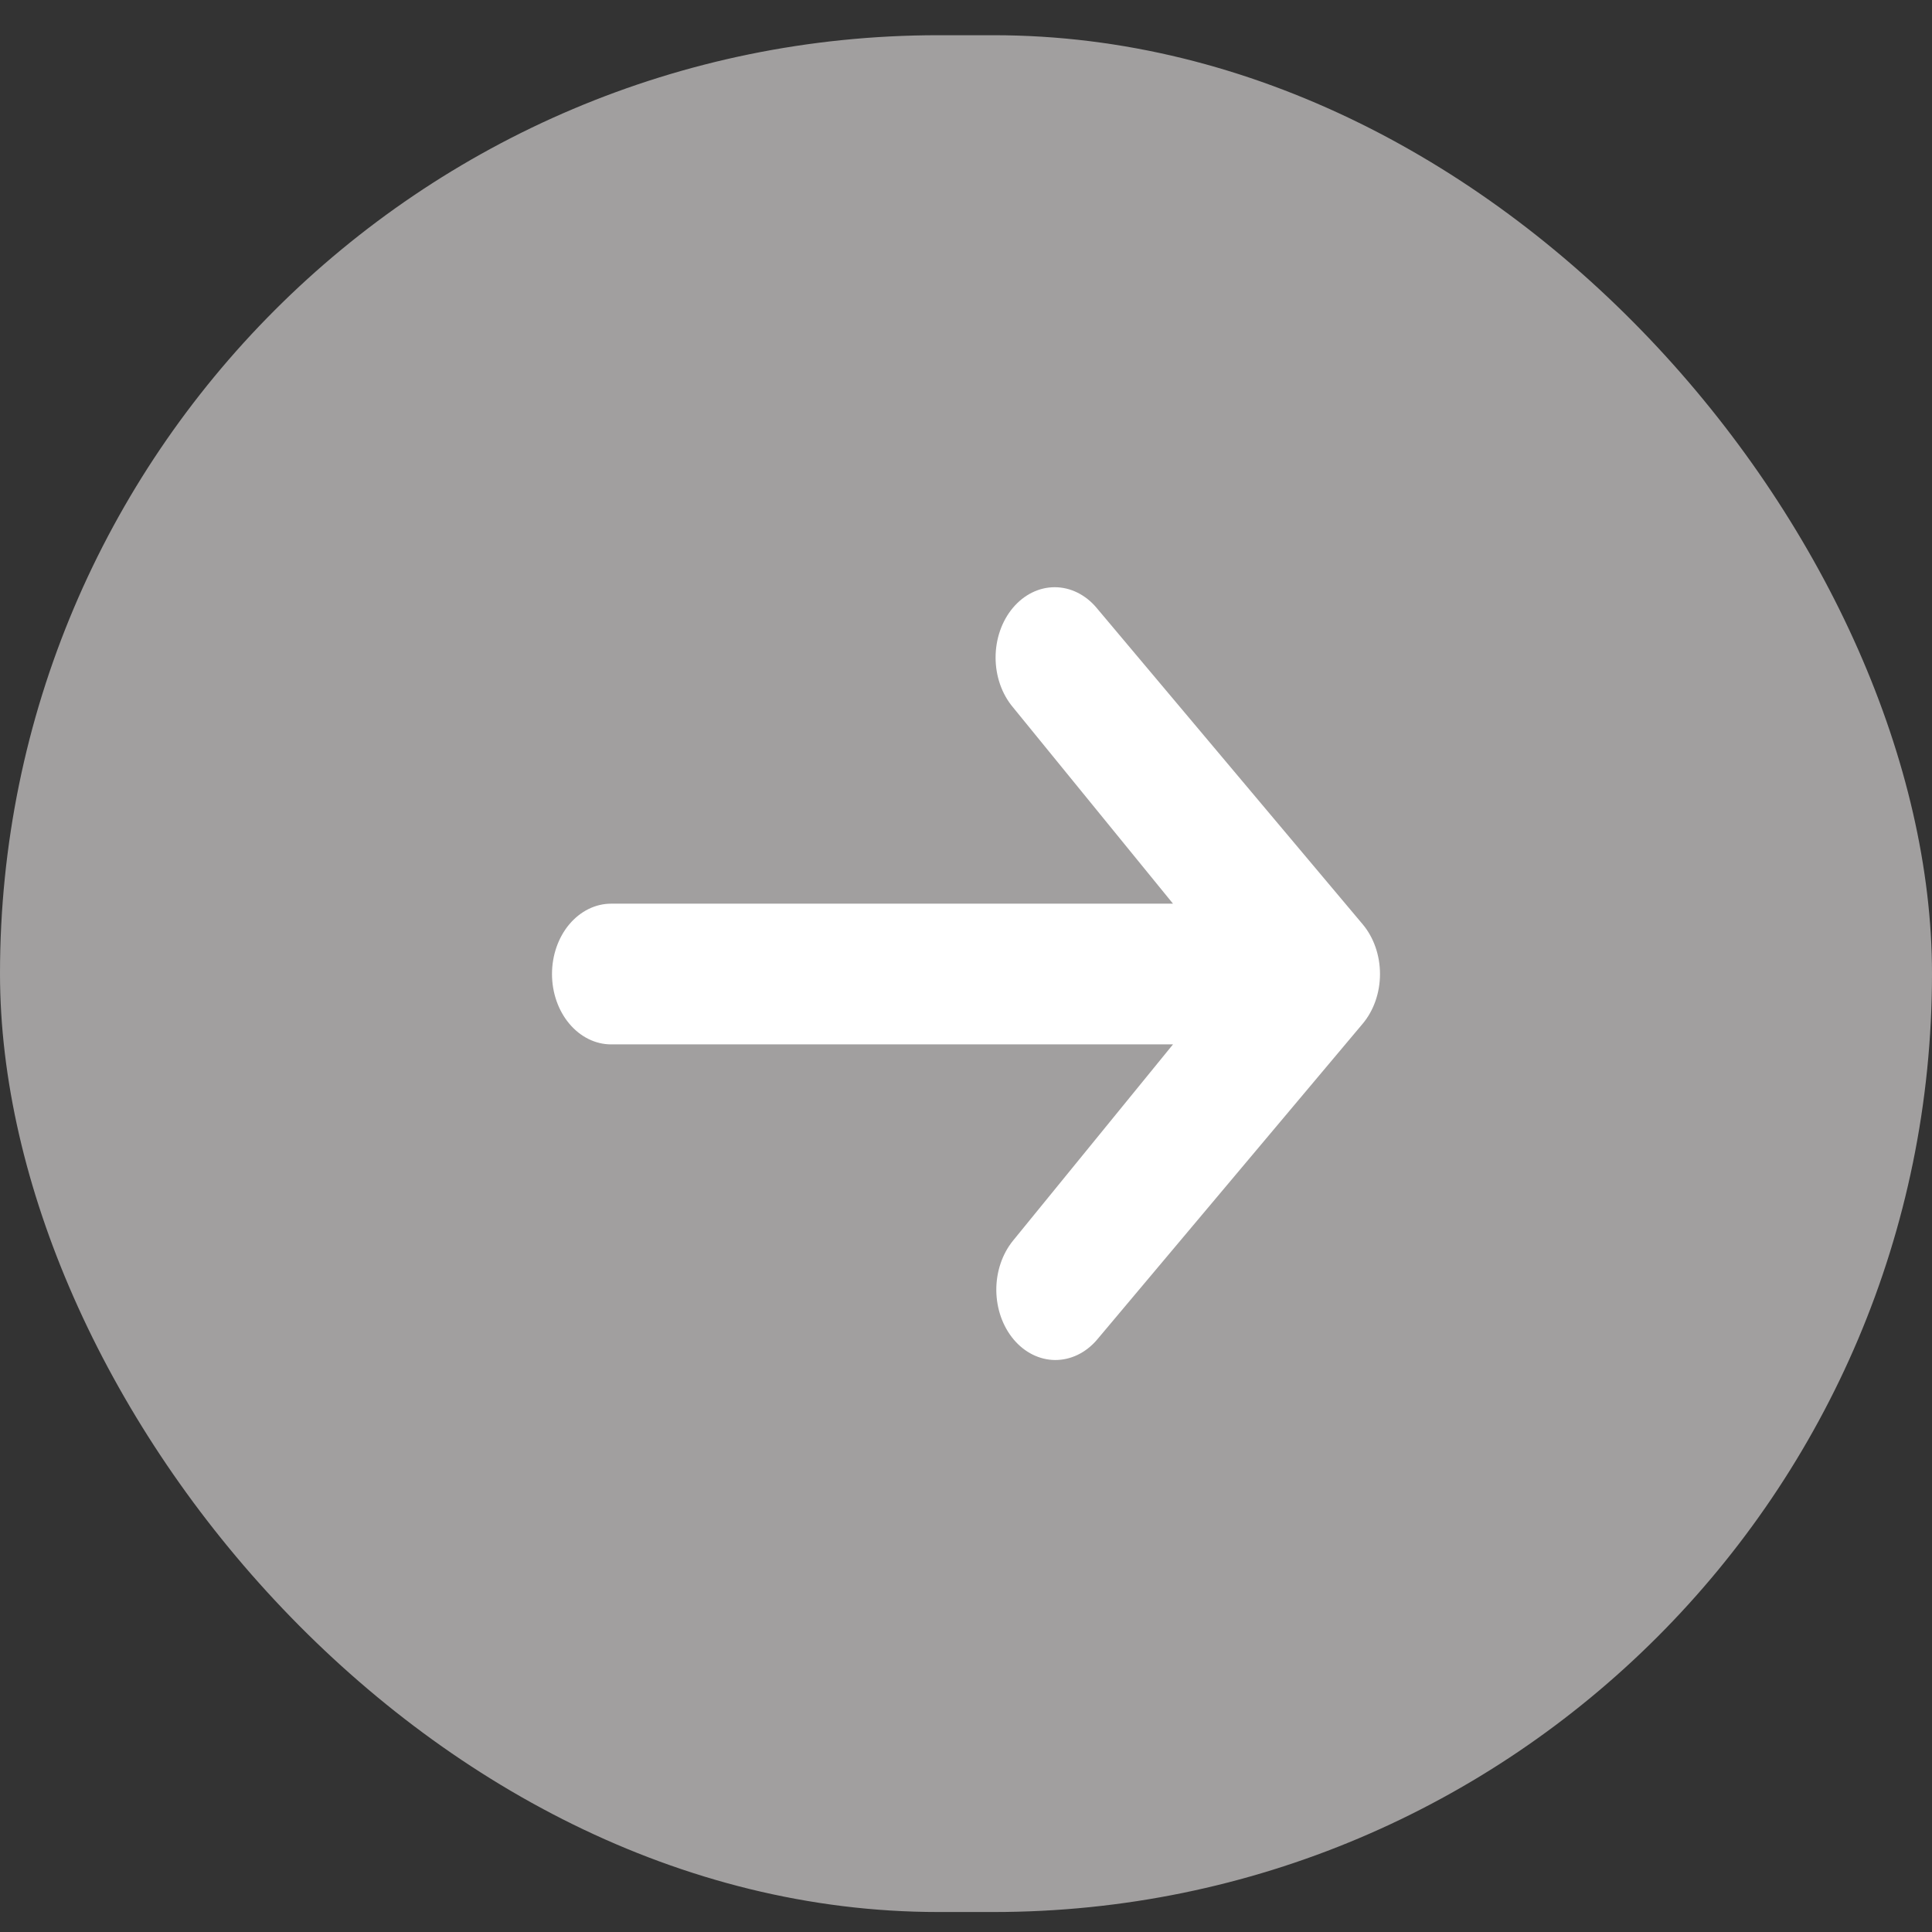 <svg width="35" height="35" viewBox="0 0 35 35" fill="none" xmlns="http://www.w3.org/2000/svg">
<rect x="0" y="0" width="35" height="35" fill="#333333" stroke="none"/>
<rect y="0.638" width="35" height="34" rx="17" fill="#A19F9F"/>
<path d="M18.35 11.011C18.551 10.772 18.823 10.638 19.107 10.638C19.391 10.638 19.664 10.772 19.865 11.011L24.686 16.744C24.887 16.983 25 17.308 25 17.645C25 17.983 24.887 18.307 24.686 18.546L19.865 24.28C19.663 24.512 19.392 24.64 19.111 24.638C18.83 24.635 18.561 24.501 18.363 24.265C18.164 24.028 18.052 23.709 18.049 23.375C18.047 23.041 18.155 22.719 18.35 22.478L21.25 18.92H11.071C10.787 18.92 10.515 18.785 10.314 18.546C10.113 18.307 10 17.983 10 17.645C10 17.308 10.113 16.983 10.314 16.744C10.515 16.506 10.787 16.371 11.071 16.371H21.25L18.35 12.812C18.149 12.573 18.036 12.249 18.036 11.912C18.036 11.574 18.149 11.25 18.35 11.011Z" fill="white"/>
</svg>

